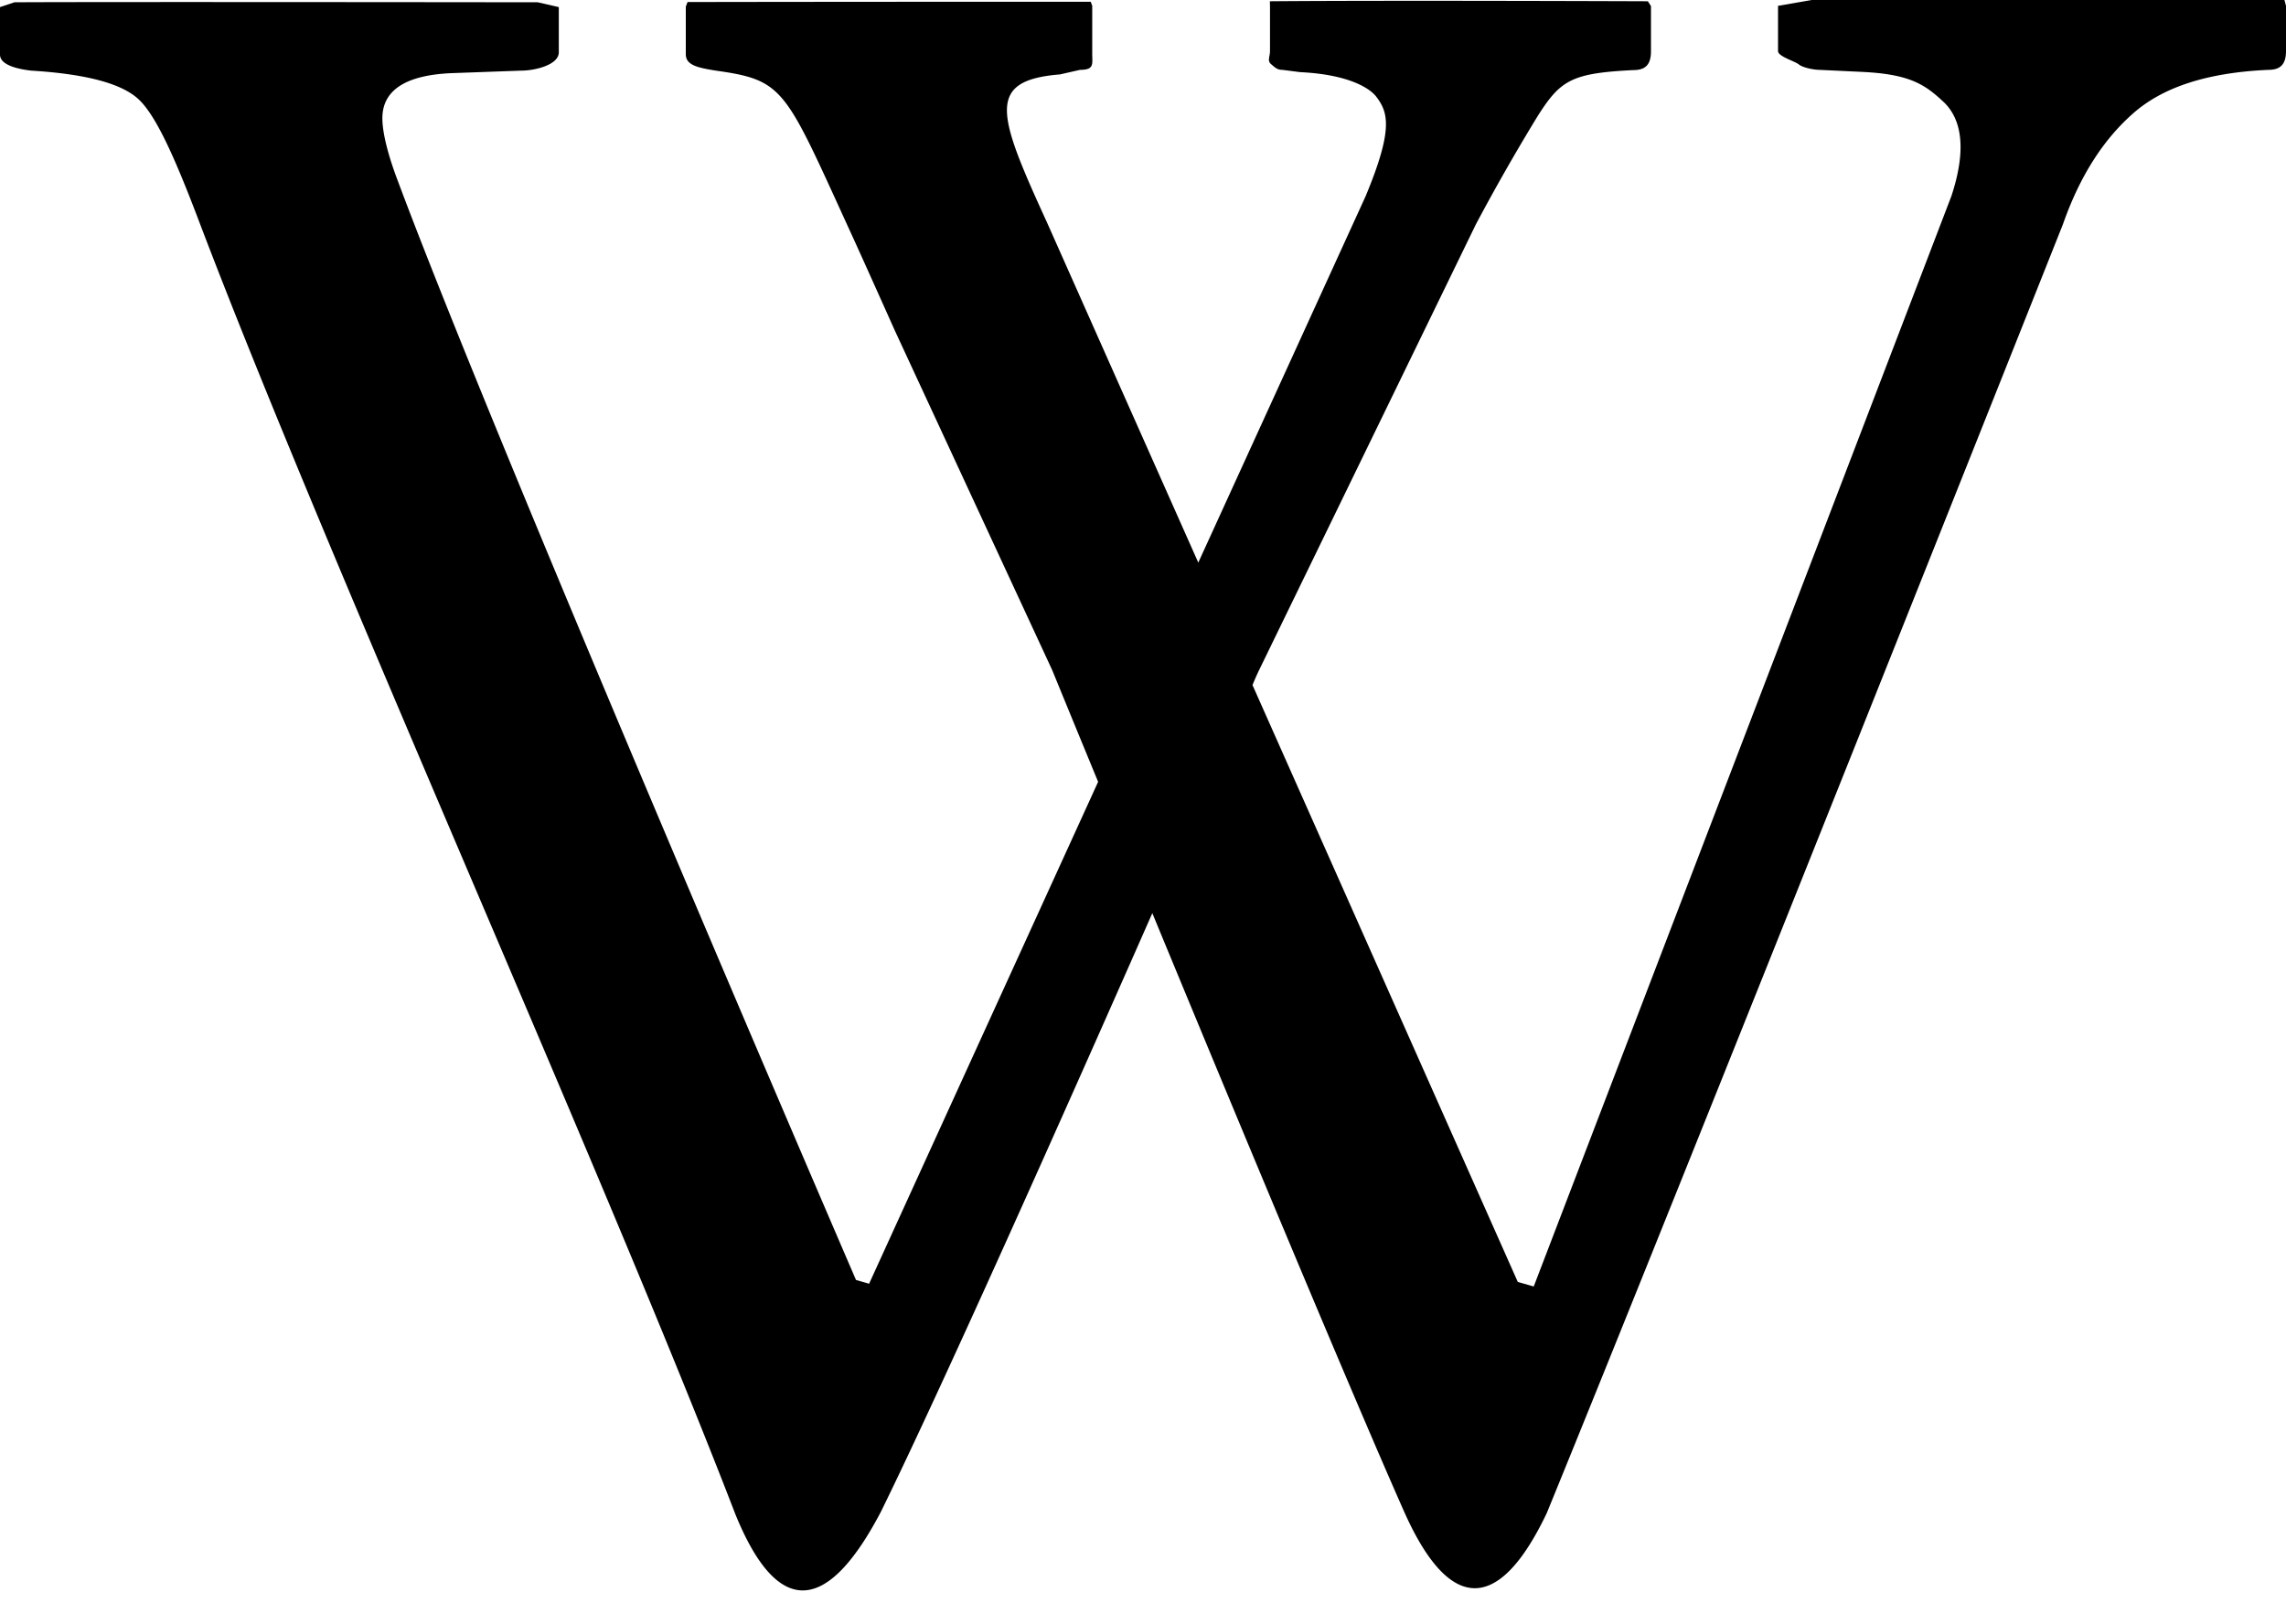 <svg xmlns="http://www.w3.org/2000/svg" viewBox="0 0 38 26.988"><path d="M37.974 0h-7.857l-.561.097v.752c0 .088.268.164.342.219.07.06.263.093.342.093l.712.034c.807.038 1.053.215 1.367.51.31.305.36.824.119 1.554l-6.943 18.126-.265-.076-4.41-9.922c.063-.152.102-.232.102-.232l3.61-7.423a34.11 34.11 0 0 1 1.034-1.811c.377-.591.56-.705 1.588-.756.21 0 .29-.105.29-.312V.101l-.052-.08s-4.317-.017-6.283 0l.002.076v.752c0 .092-.05.164.02.219.073.063.105.093.184.093l.295.038c.804.038 1.163.266 1.272.414.193.257.282.536-.182 1.65l-2.781 6.089-2.513-5.65c-.824-1.802-1.028-2.364.214-2.465l.334-.076c.24 0 .202-.097.202-.274v-.79l-.025-.068s-4.603 0-6.702.005L11.4.11V.9c0 .177.176.223.5.274 1.163.164 1.144.3 2.292 2.803.172.376.68 1.512.68 1.512l2.62 5.653s.297.727.762 1.854l-3.807 8.343-.218-.063S8.322 7.587 6.614 3.01c-.18-.473-.258-.827-.258-1.043 0-.464.381-.717 1.145-.751l1.161-.042c.238 0 .627-.098.627-.304V.118l-.35-.08S1.702.029.241.038L0 .118v.79c0 .139.19.228.518.266.898.055 1.502.21 1.786.477.282.262.588.933.985 1.976 2.148 5.67 6.714 15.782 8.936 21.546.64 1.57 1.446 1.815 2.422-.051 1.004-2.044 3.03-6.59 4.508-9.943 1.383 3.348 3.266 7.87 4.174 9.922.723 1.642 1.547 1.803 2.383.05 2.188-5.345 8.58-21.423 8.58-21.423.277-.79.663-1.398 1.16-1.837.493-.439 1.228-.684 2.258-.73.209 0 .29-.106.29-.313V.097L37.974 0z"/></svg>